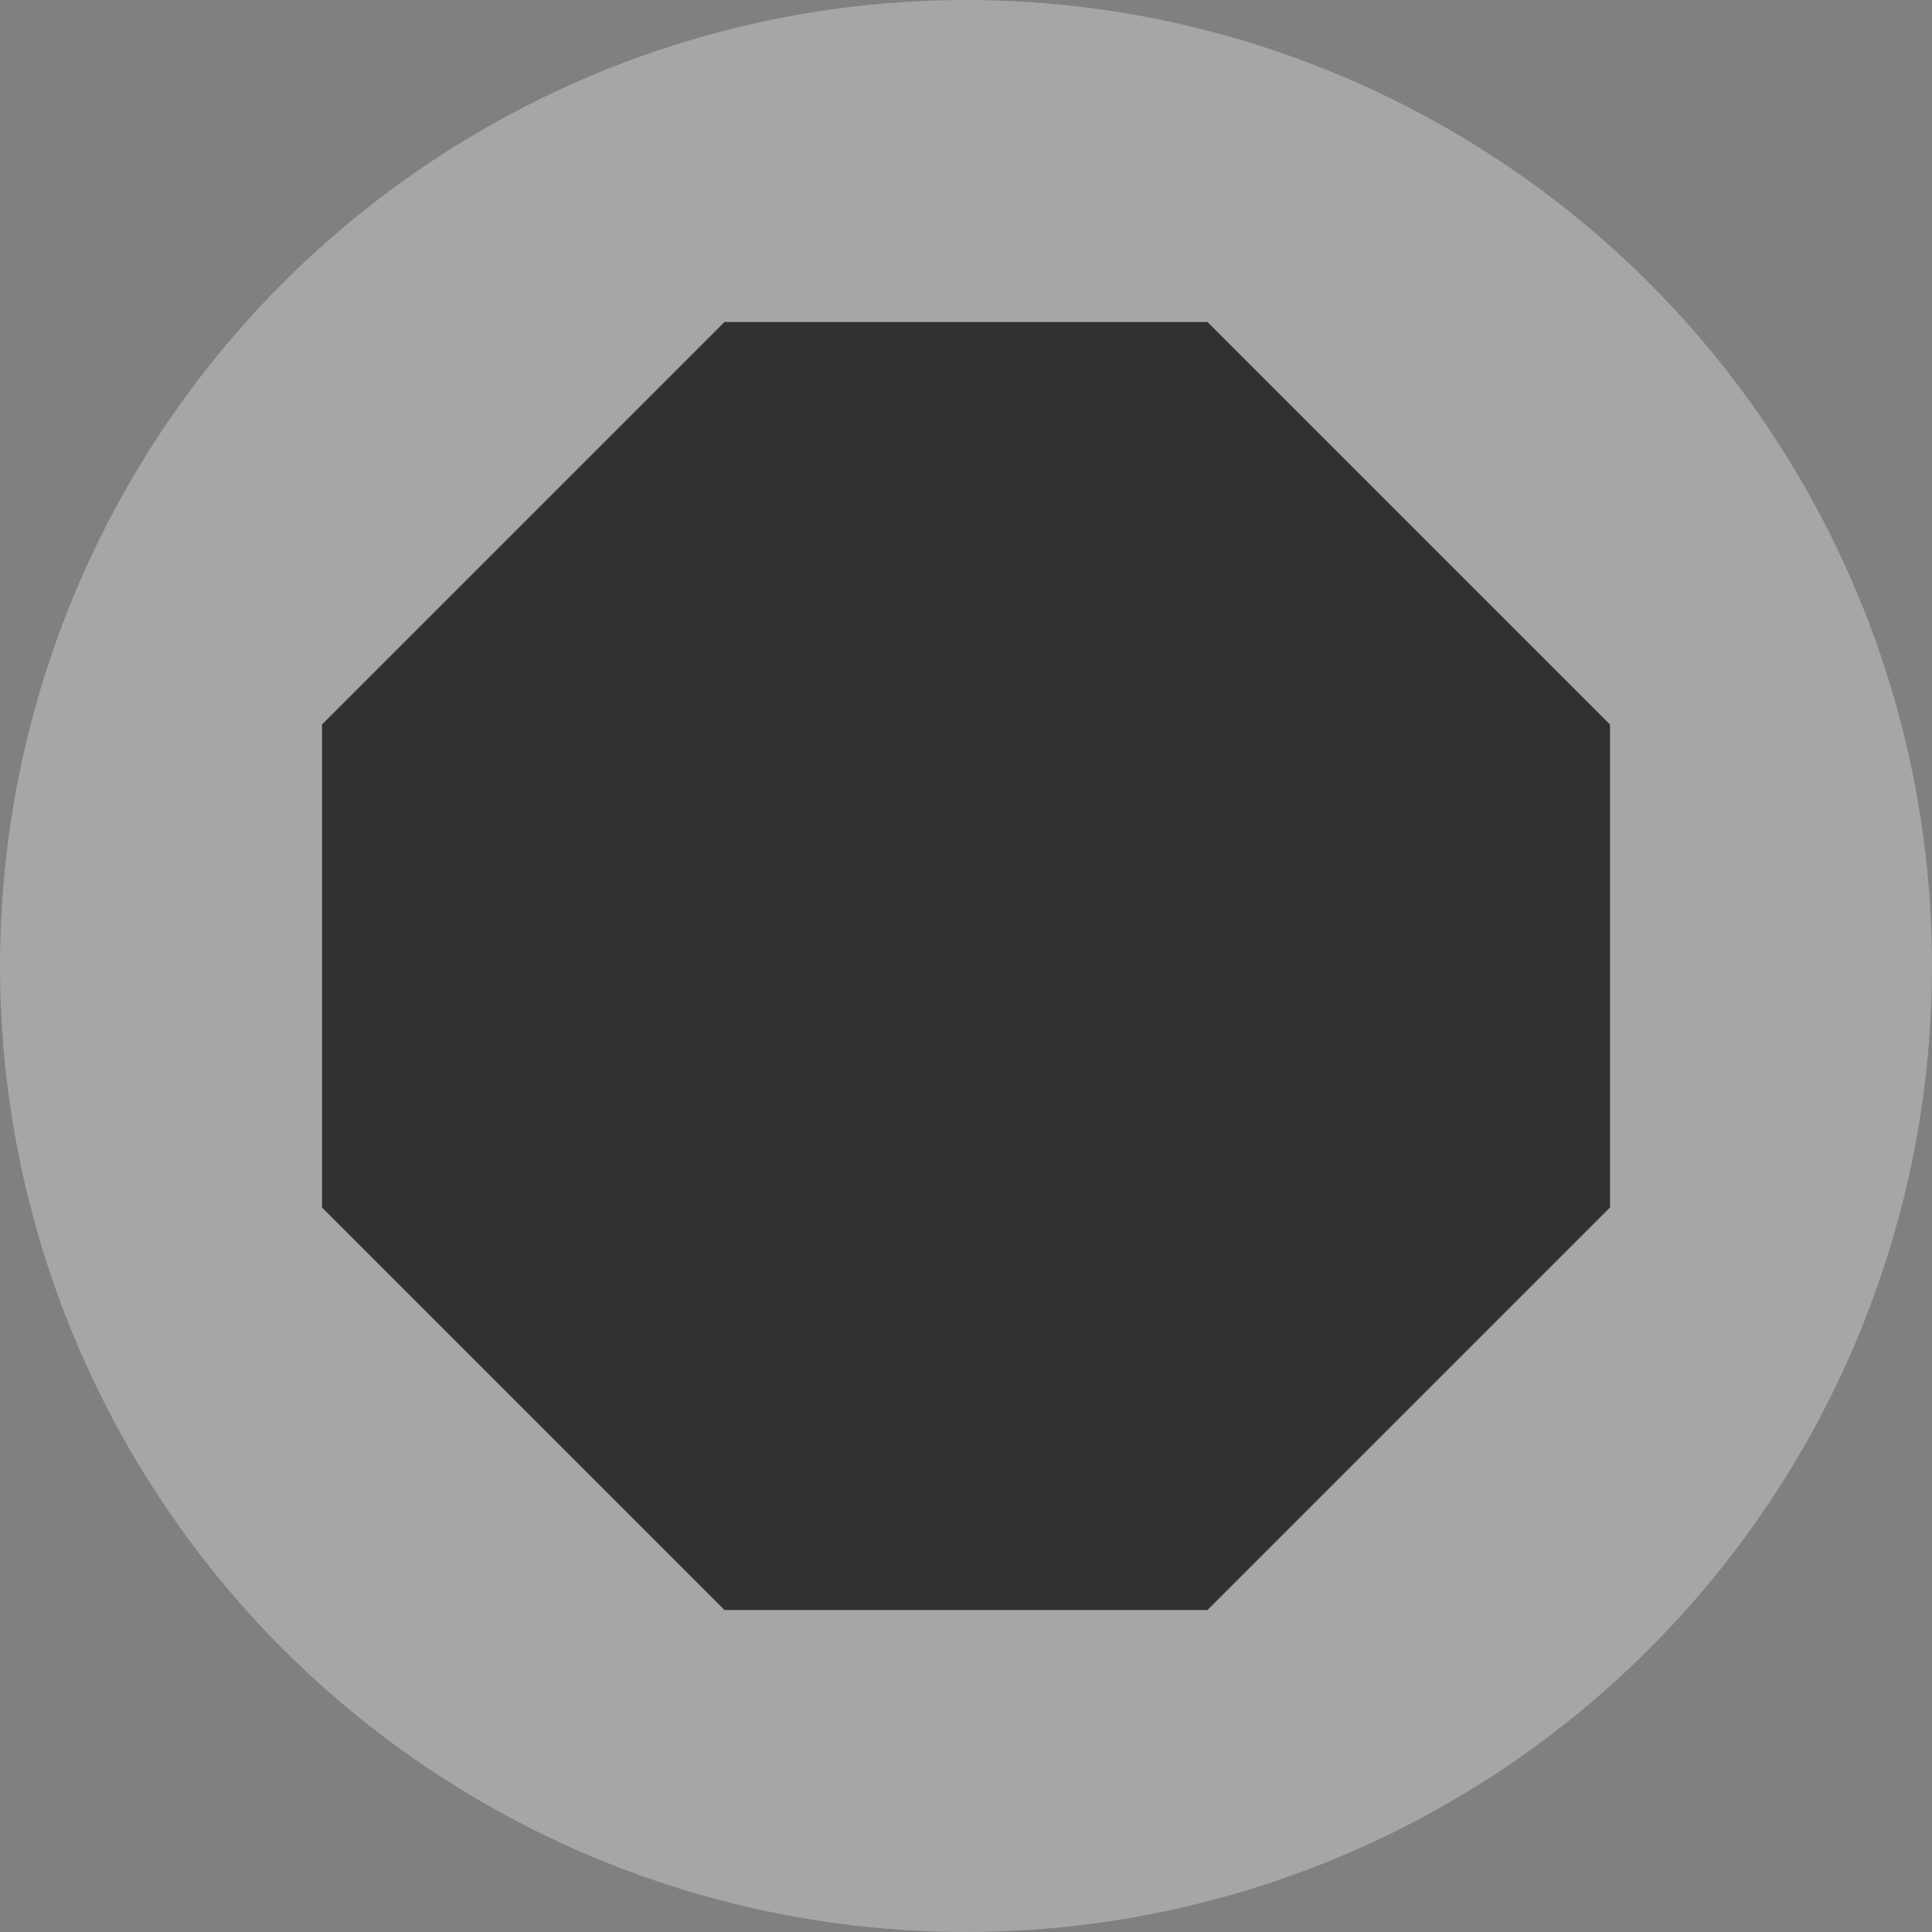 <svg fill="rgba(0,0,0,0.7)" viewBox="0 0 120 120" xmlns="http://www.w3.org/2000/svg">
  <rect x="0" y="0" width="120" height="120" fill="#808080" stroke="none"/>
  <circle cx="60" cy="60" r="60" fill="rgba(255,255,255,0.3)"/>
  <path d="M45 20 H75 L100 45 V75 L75 100 H45 L20 75 V45 Z"/>
</svg>
